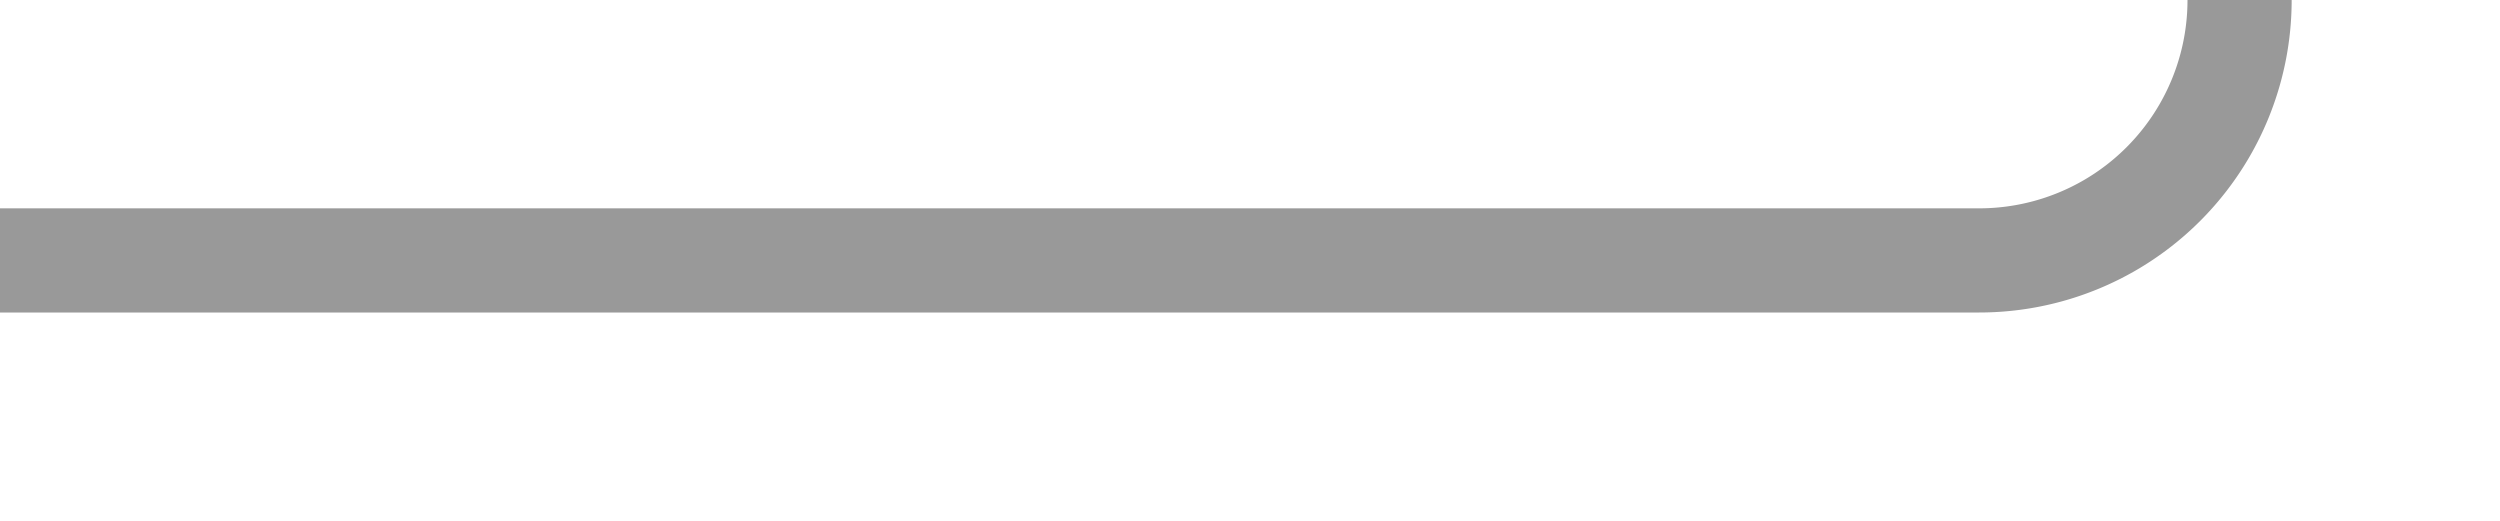 ﻿<?xml version="1.0" encoding="utf-8"?>
<svg version="1.1" xmlns:xlink="http://www.w3.org/1999/xlink" width="48px" height="10px" preserveAspectRatio="xMinYMid meet" viewBox="1137 2607  48 8" xmlns="http://www.w3.org/2000/svg">
  <path d="M 1137 2611  L 1175 2611  A 5 5 0 0 0 1180 2606 L 1180 2476  A 5 5 0 0 1 1185 2471 L 1189 2471  " stroke-width="2" stroke="#999999" fill="none" />
  <path d="M 1183.893 2466.707  L 1188.186 2471  L 1183.893 2475.293  L 1185.307 2476.707  L 1190.307 2471.707  L 1191.014 2471  L 1190.307 2470.293  L 1185.307 2465.293  L 1183.893 2466.707  Z " fill-rule="nonzero" fill="#999999" stroke="none" />
</svg>